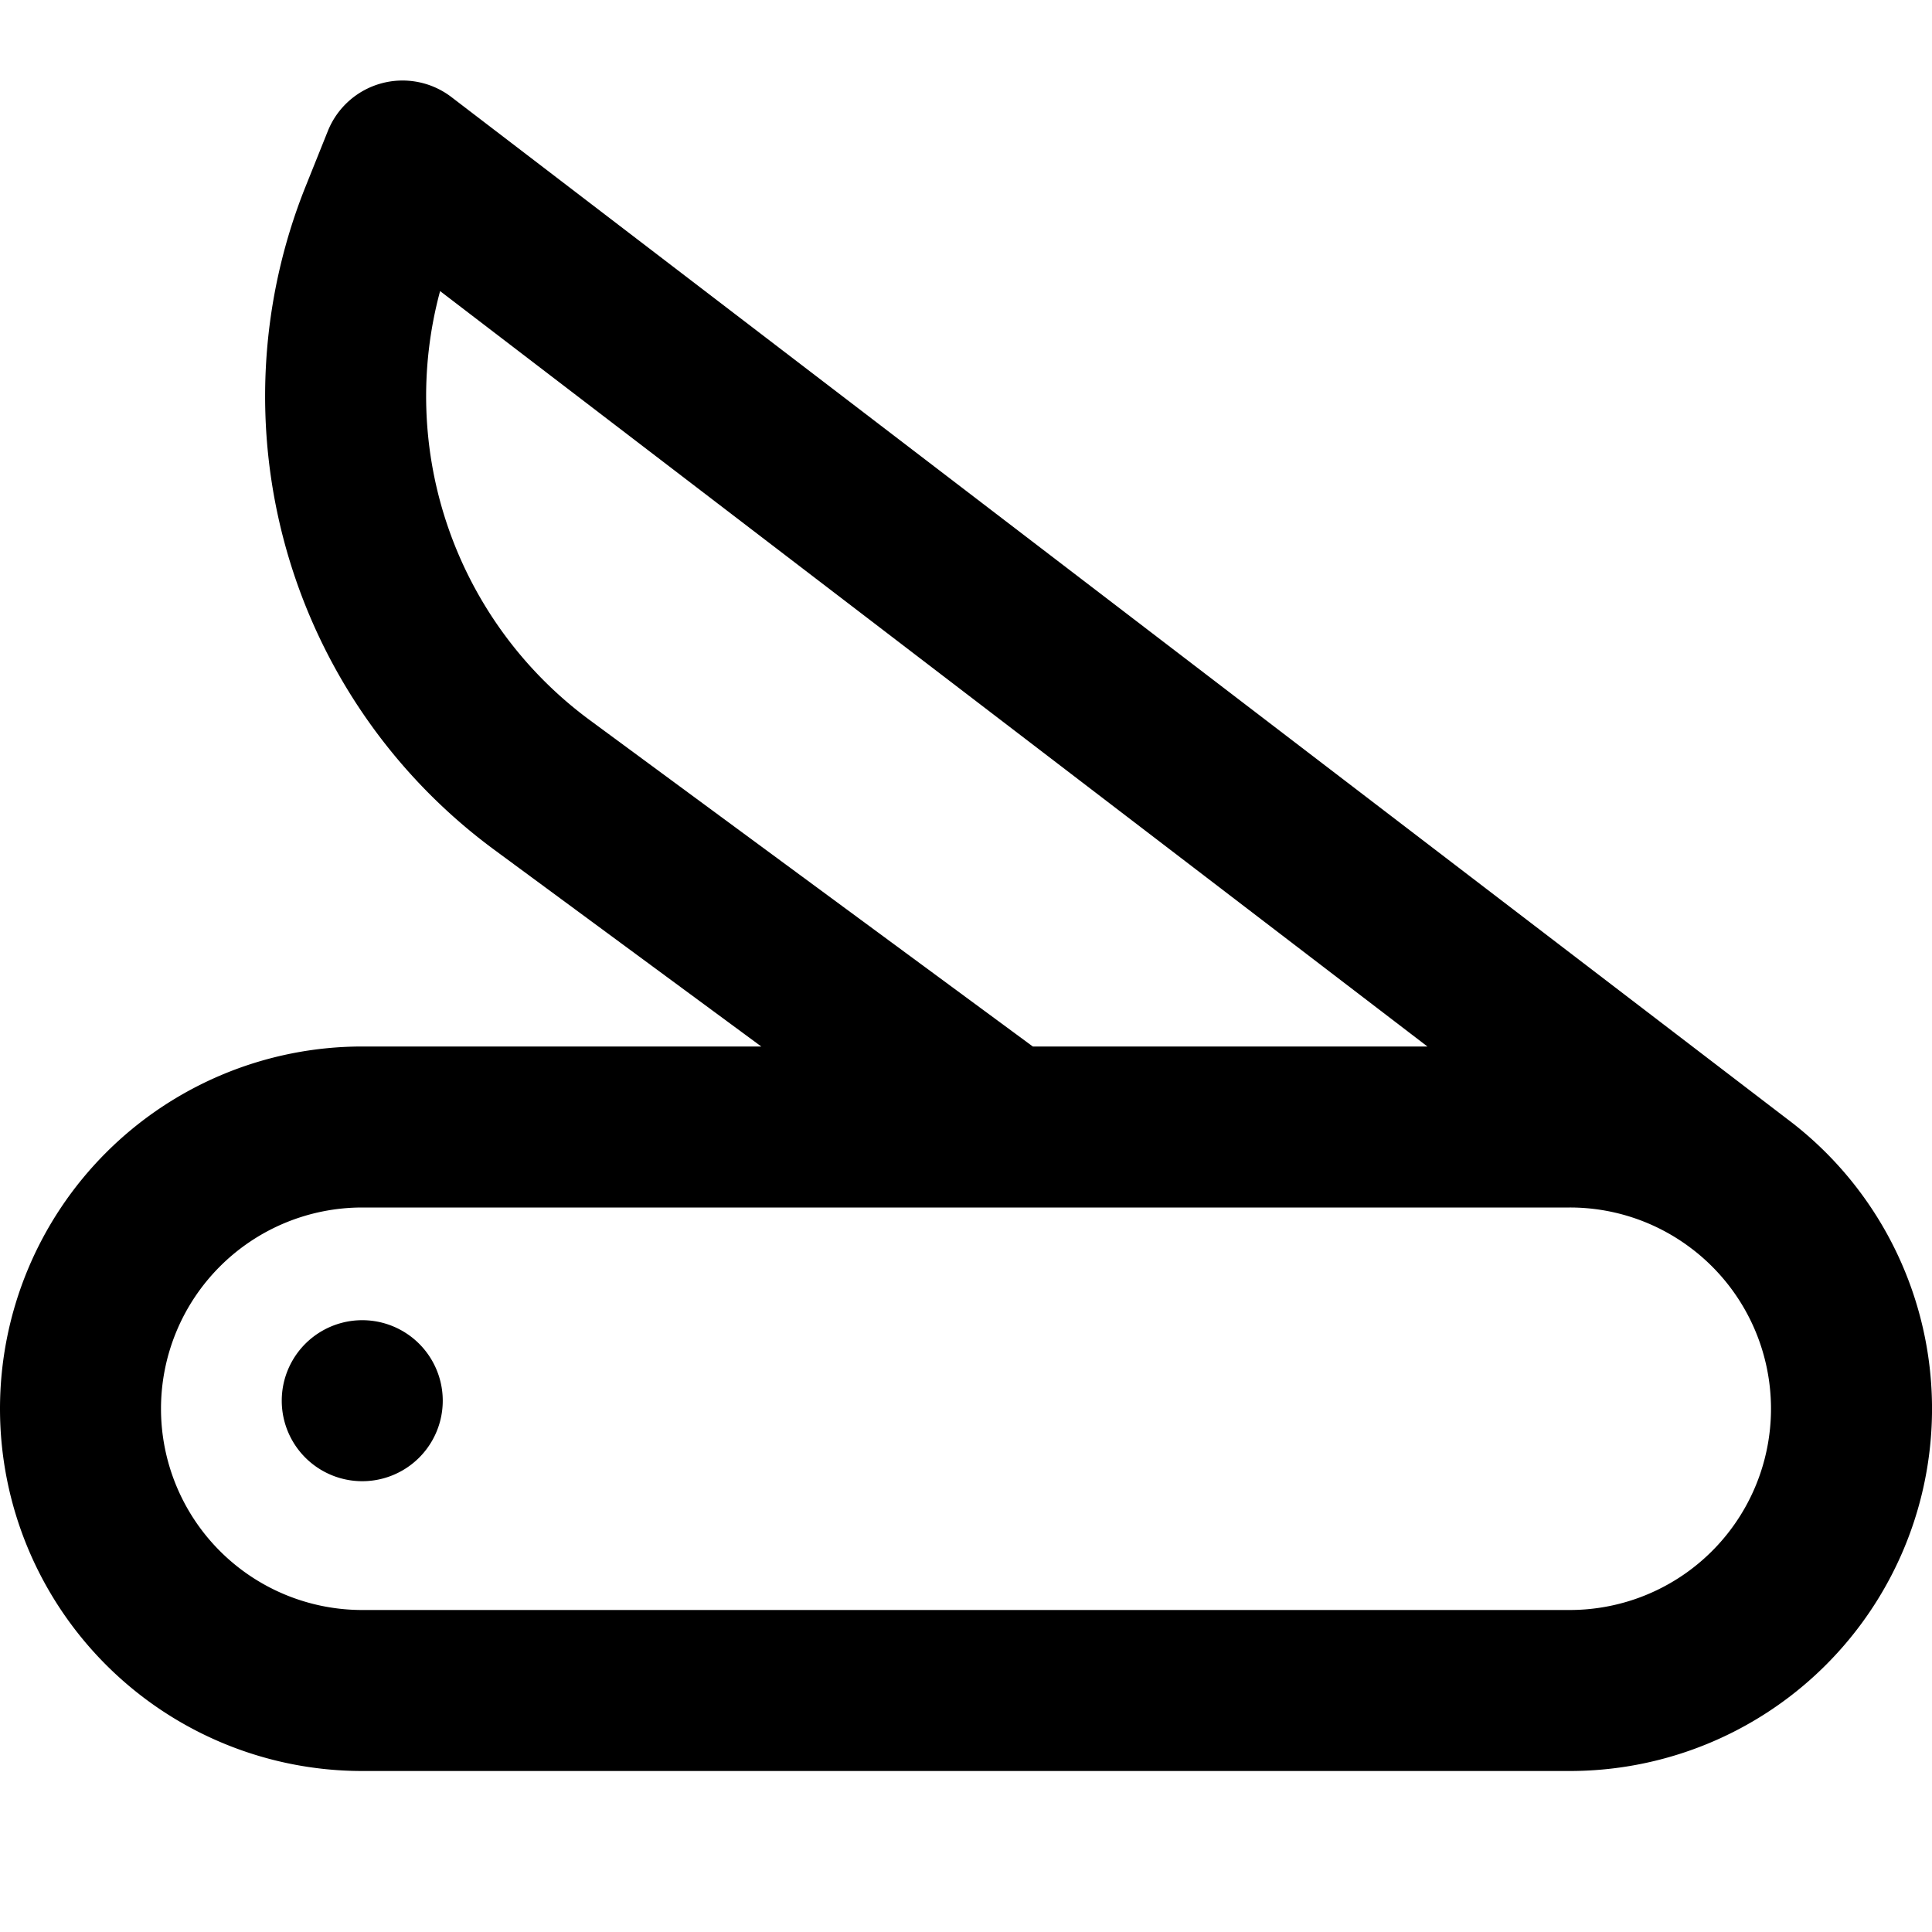 <svg width="24" height="24" fill="none" xmlns="http://www.w3.org/2000/svg"><path fill-rule="evenodd" clip-rule="evenodd" d="M5.608 1.206a1 1 0 0 0-1.536.423l-.278.693a7 7 0 0 0 2.347 8.235L9.457 13H4.5a4.5 4.5 0 1 0 0 9h15a4.5 4.5 0 0 0 2.699-8.101L5.608 1.206zM12.51 15H4.5a2.5 2.5 0 0 0 0 5h15a2.5 2.5 0 0 0 1.534-4.474l-.033-.025A2.49 2.49 0 0 0 19.5 15h-6.99zm.318-2h4.904L5.467 3.616a5 5 0 0 0 1.86 5.33L12.83 13zM4.5 18.4a1 1 0 1 0 0-2 1 1 0 0 0 0 2z" fill="#000"/></svg>